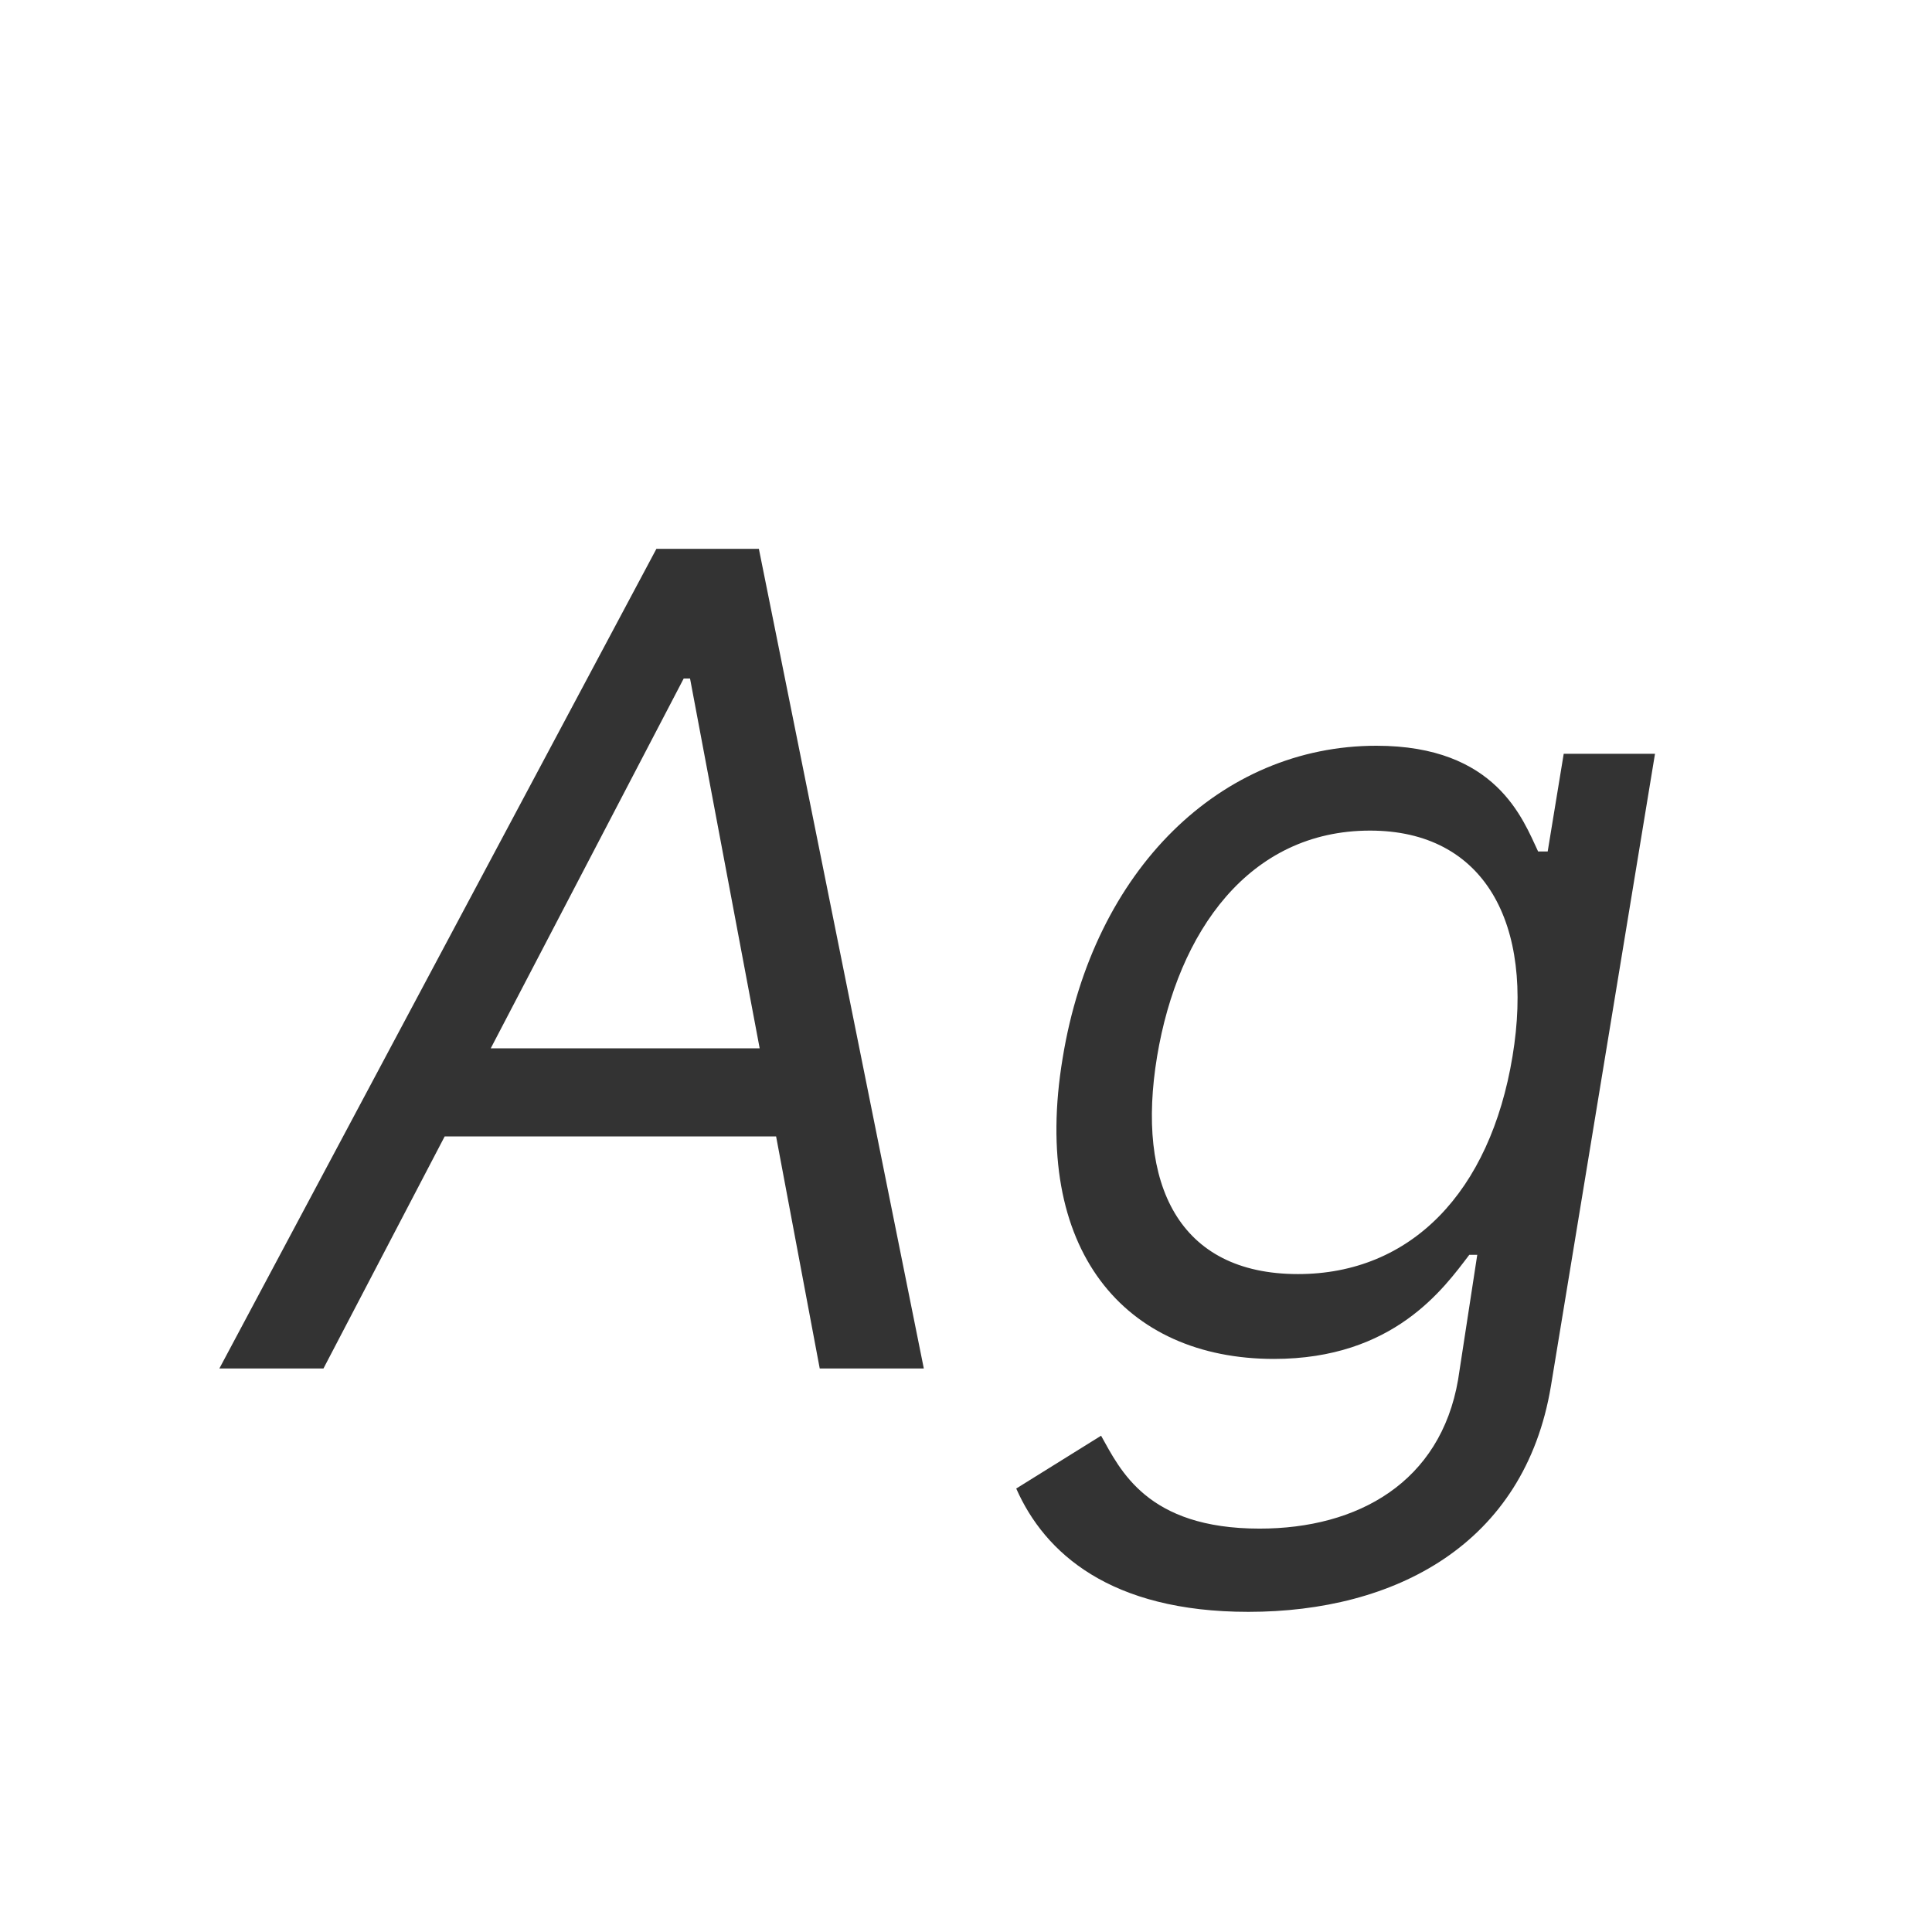 <svg width="24" height="24" viewBox="0 0 24 24" fill="none" xmlns="http://www.w3.org/2000/svg">
<path d="M4.018 17L5.524 14.117H9.641L10.183 17H11.476L9.427 6.818H8.154L2.725 17H4.018ZM6.096 13.023L8.493 8.429H8.572L9.437 13.023H6.096ZM15.508 20.023C17.327 20.023 18.938 19.188 19.266 17.219L20.559 9.364H19.425L19.226 10.577H19.107C18.918 10.179 18.59 9.264 17.098 9.264C15.169 9.264 13.584 10.796 13.201 13.142C12.803 15.528 13.971 16.881 15.826 16.881C17.312 16.881 17.934 16.006 18.252 15.588H18.351L18.113 17.139C17.894 18.412 16.87 18.989 15.647 18.989C14.245 18.989 13.916 18.258 13.678 17.835L12.624 18.491C12.977 19.292 13.792 20.023 15.508 20.023ZM16.124 15.827C14.642 15.827 14.11 14.713 14.374 13.122C14.633 11.571 15.517 10.318 17.019 10.318C18.441 10.318 19.062 11.472 18.789 13.122C18.51 14.812 17.526 15.827 16.124 15.827Z" fill="#333333"/>
</svg>
